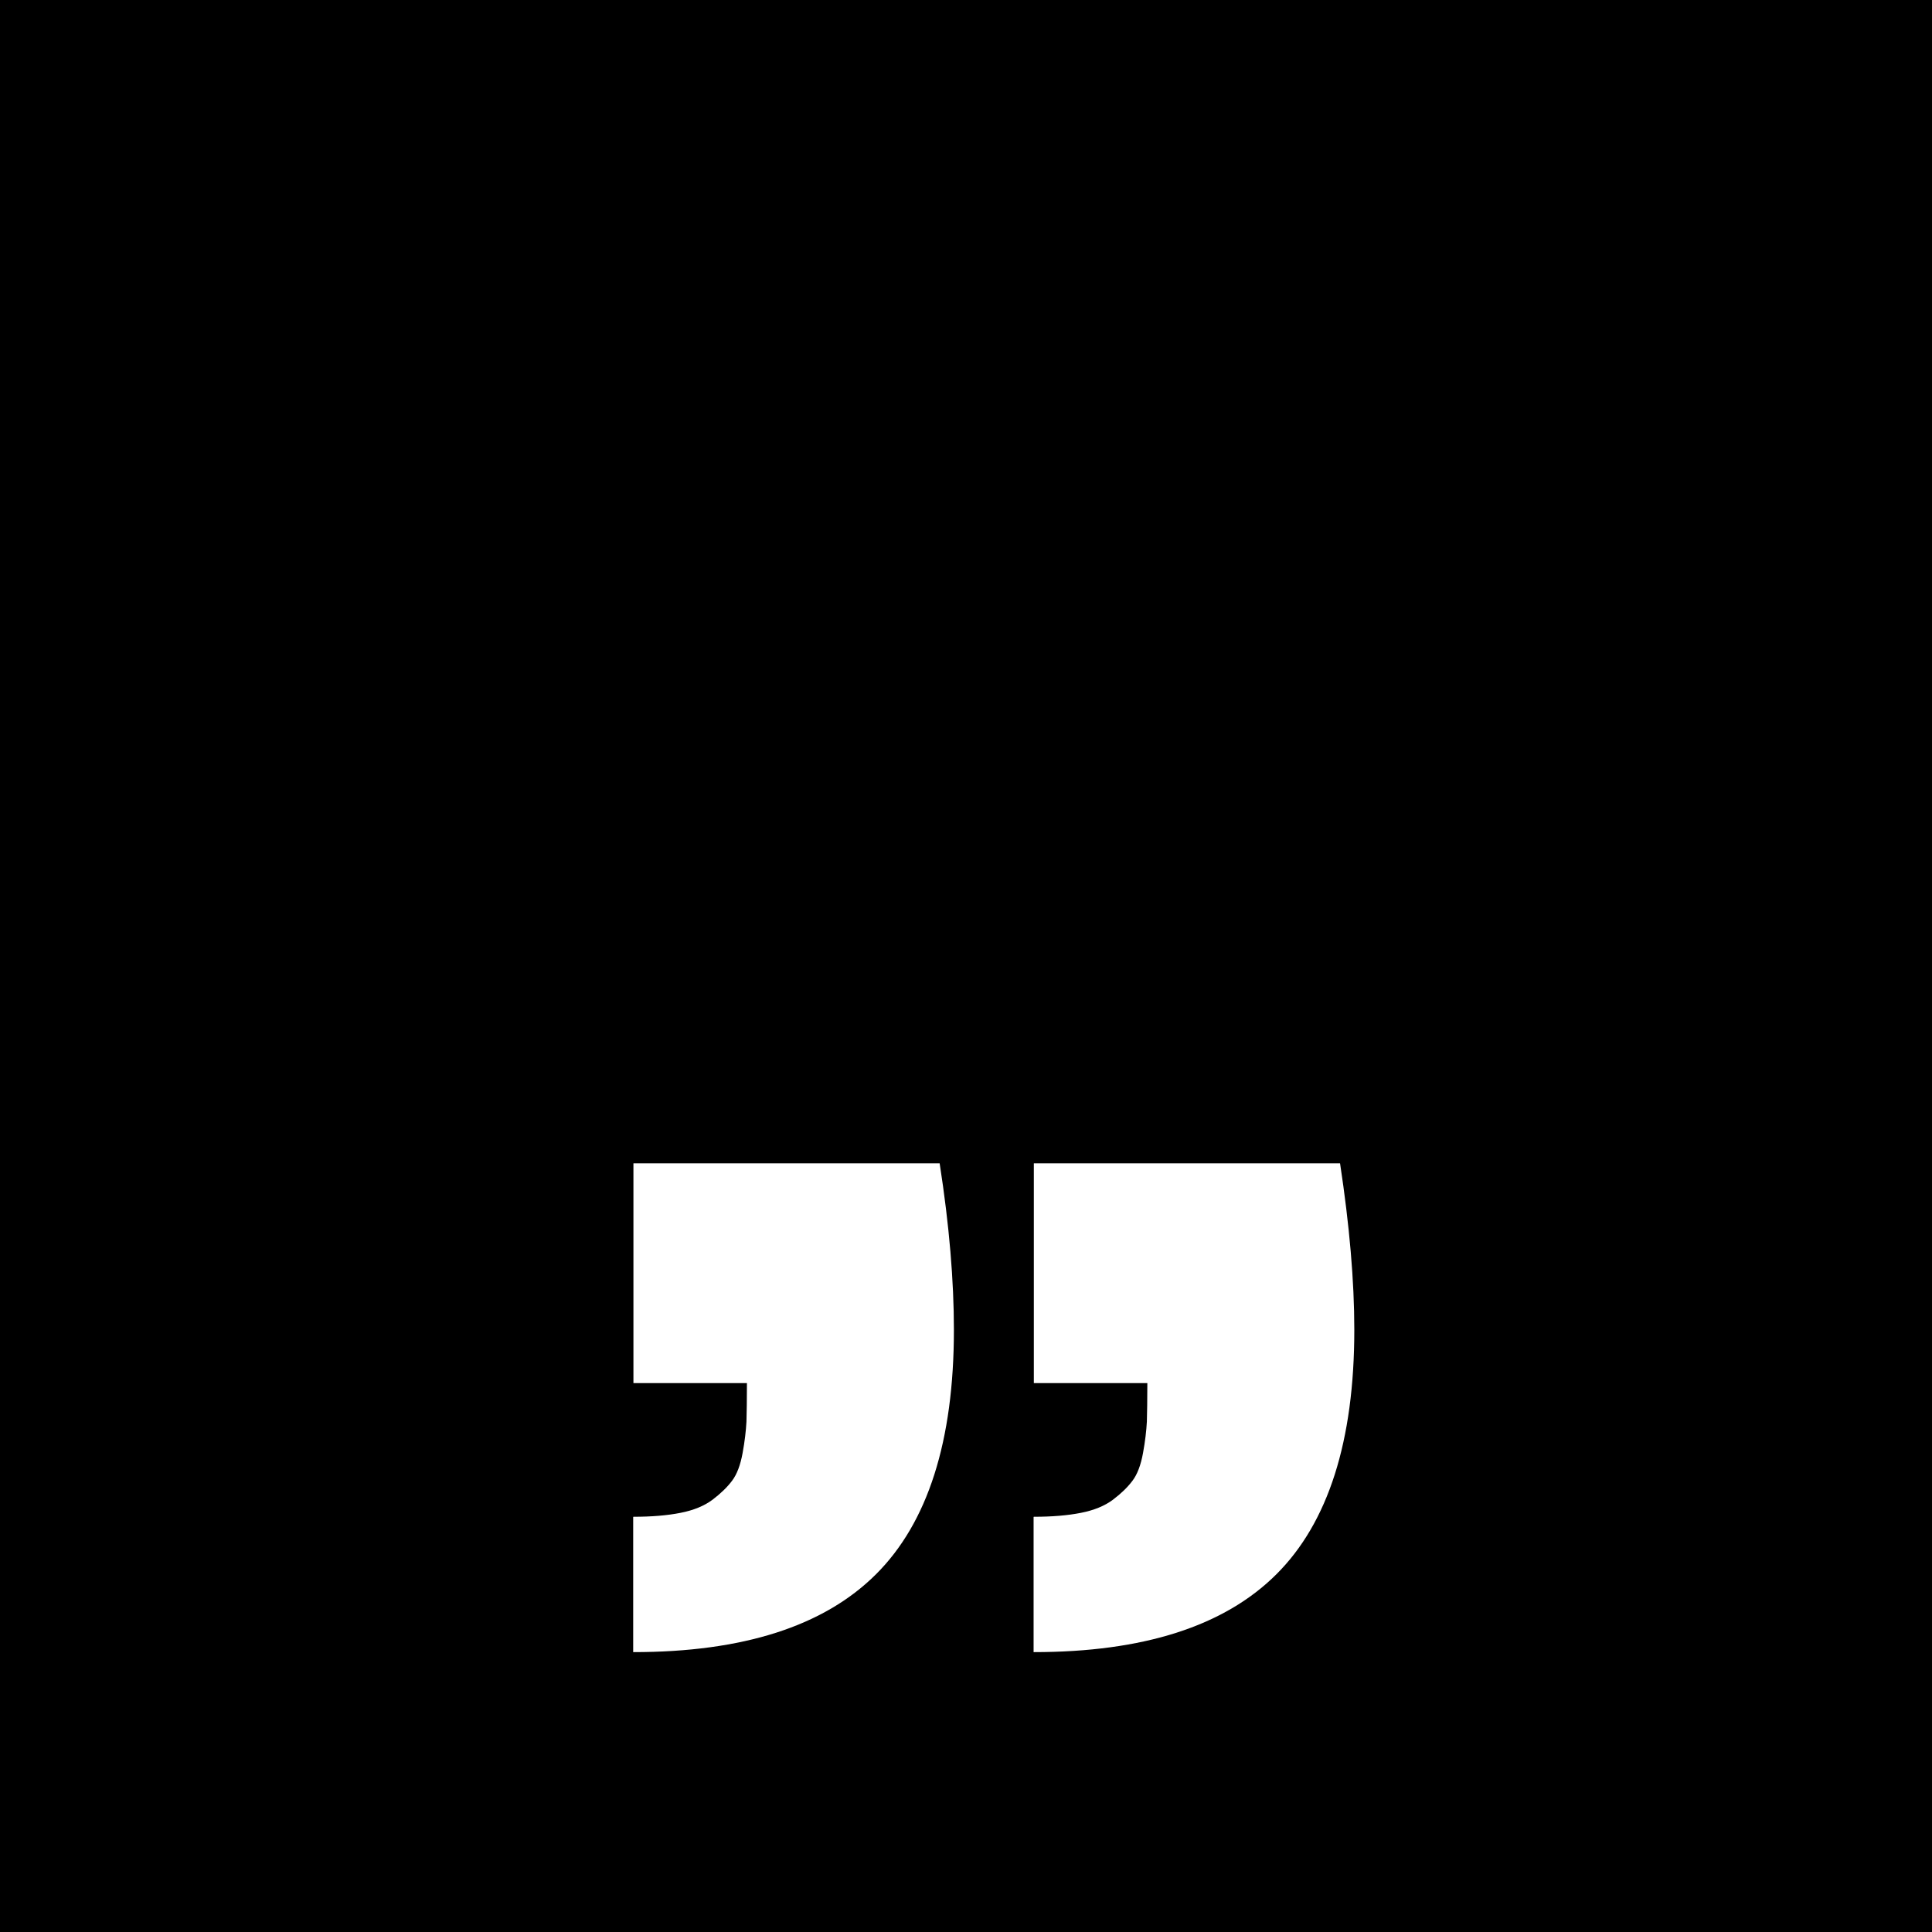 <svg width="80" height="80" viewBox="0 0 80 80" xmlns="http://www.w3.org/2000/svg"><path d="M0 0v80h80V0H0zm26.237 62.806c.746 0 1.392-.054 1.94-.162.546-.107.99-.29 1.33-.546.338-.257.608-.518.807-.784.2-.265.344-.646.435-1.143.09-.49.14-.93.16-1.3.01-.37.02-.9.02-1.6h-4.7v-9.1h12.68c.4 2.57.59 4.87.59 6.89 0 4.61-1.08 7.99-3.23 10.13-2.16 2.15-5.51 3.22-10.05 3.22v-5.6zm16.58 0c.746 0 1.392-.054 1.94-.162.546-.107.99-.29 1.33-.546.34-.257.608-.518.807-.784.2-.265.344-.646.435-1.143.09-.49.14-.93.16-1.3.01-.37.02-.9.02-1.6h-4.7v-9.1h12.68c.39 2.57.59 4.87.59 6.89 0 4.61-1.08 7.99-3.23 10.13-2.16 2.15-5.51 3.22-10.05 3.22v-5.6z" fill="#000000"/></svg>
